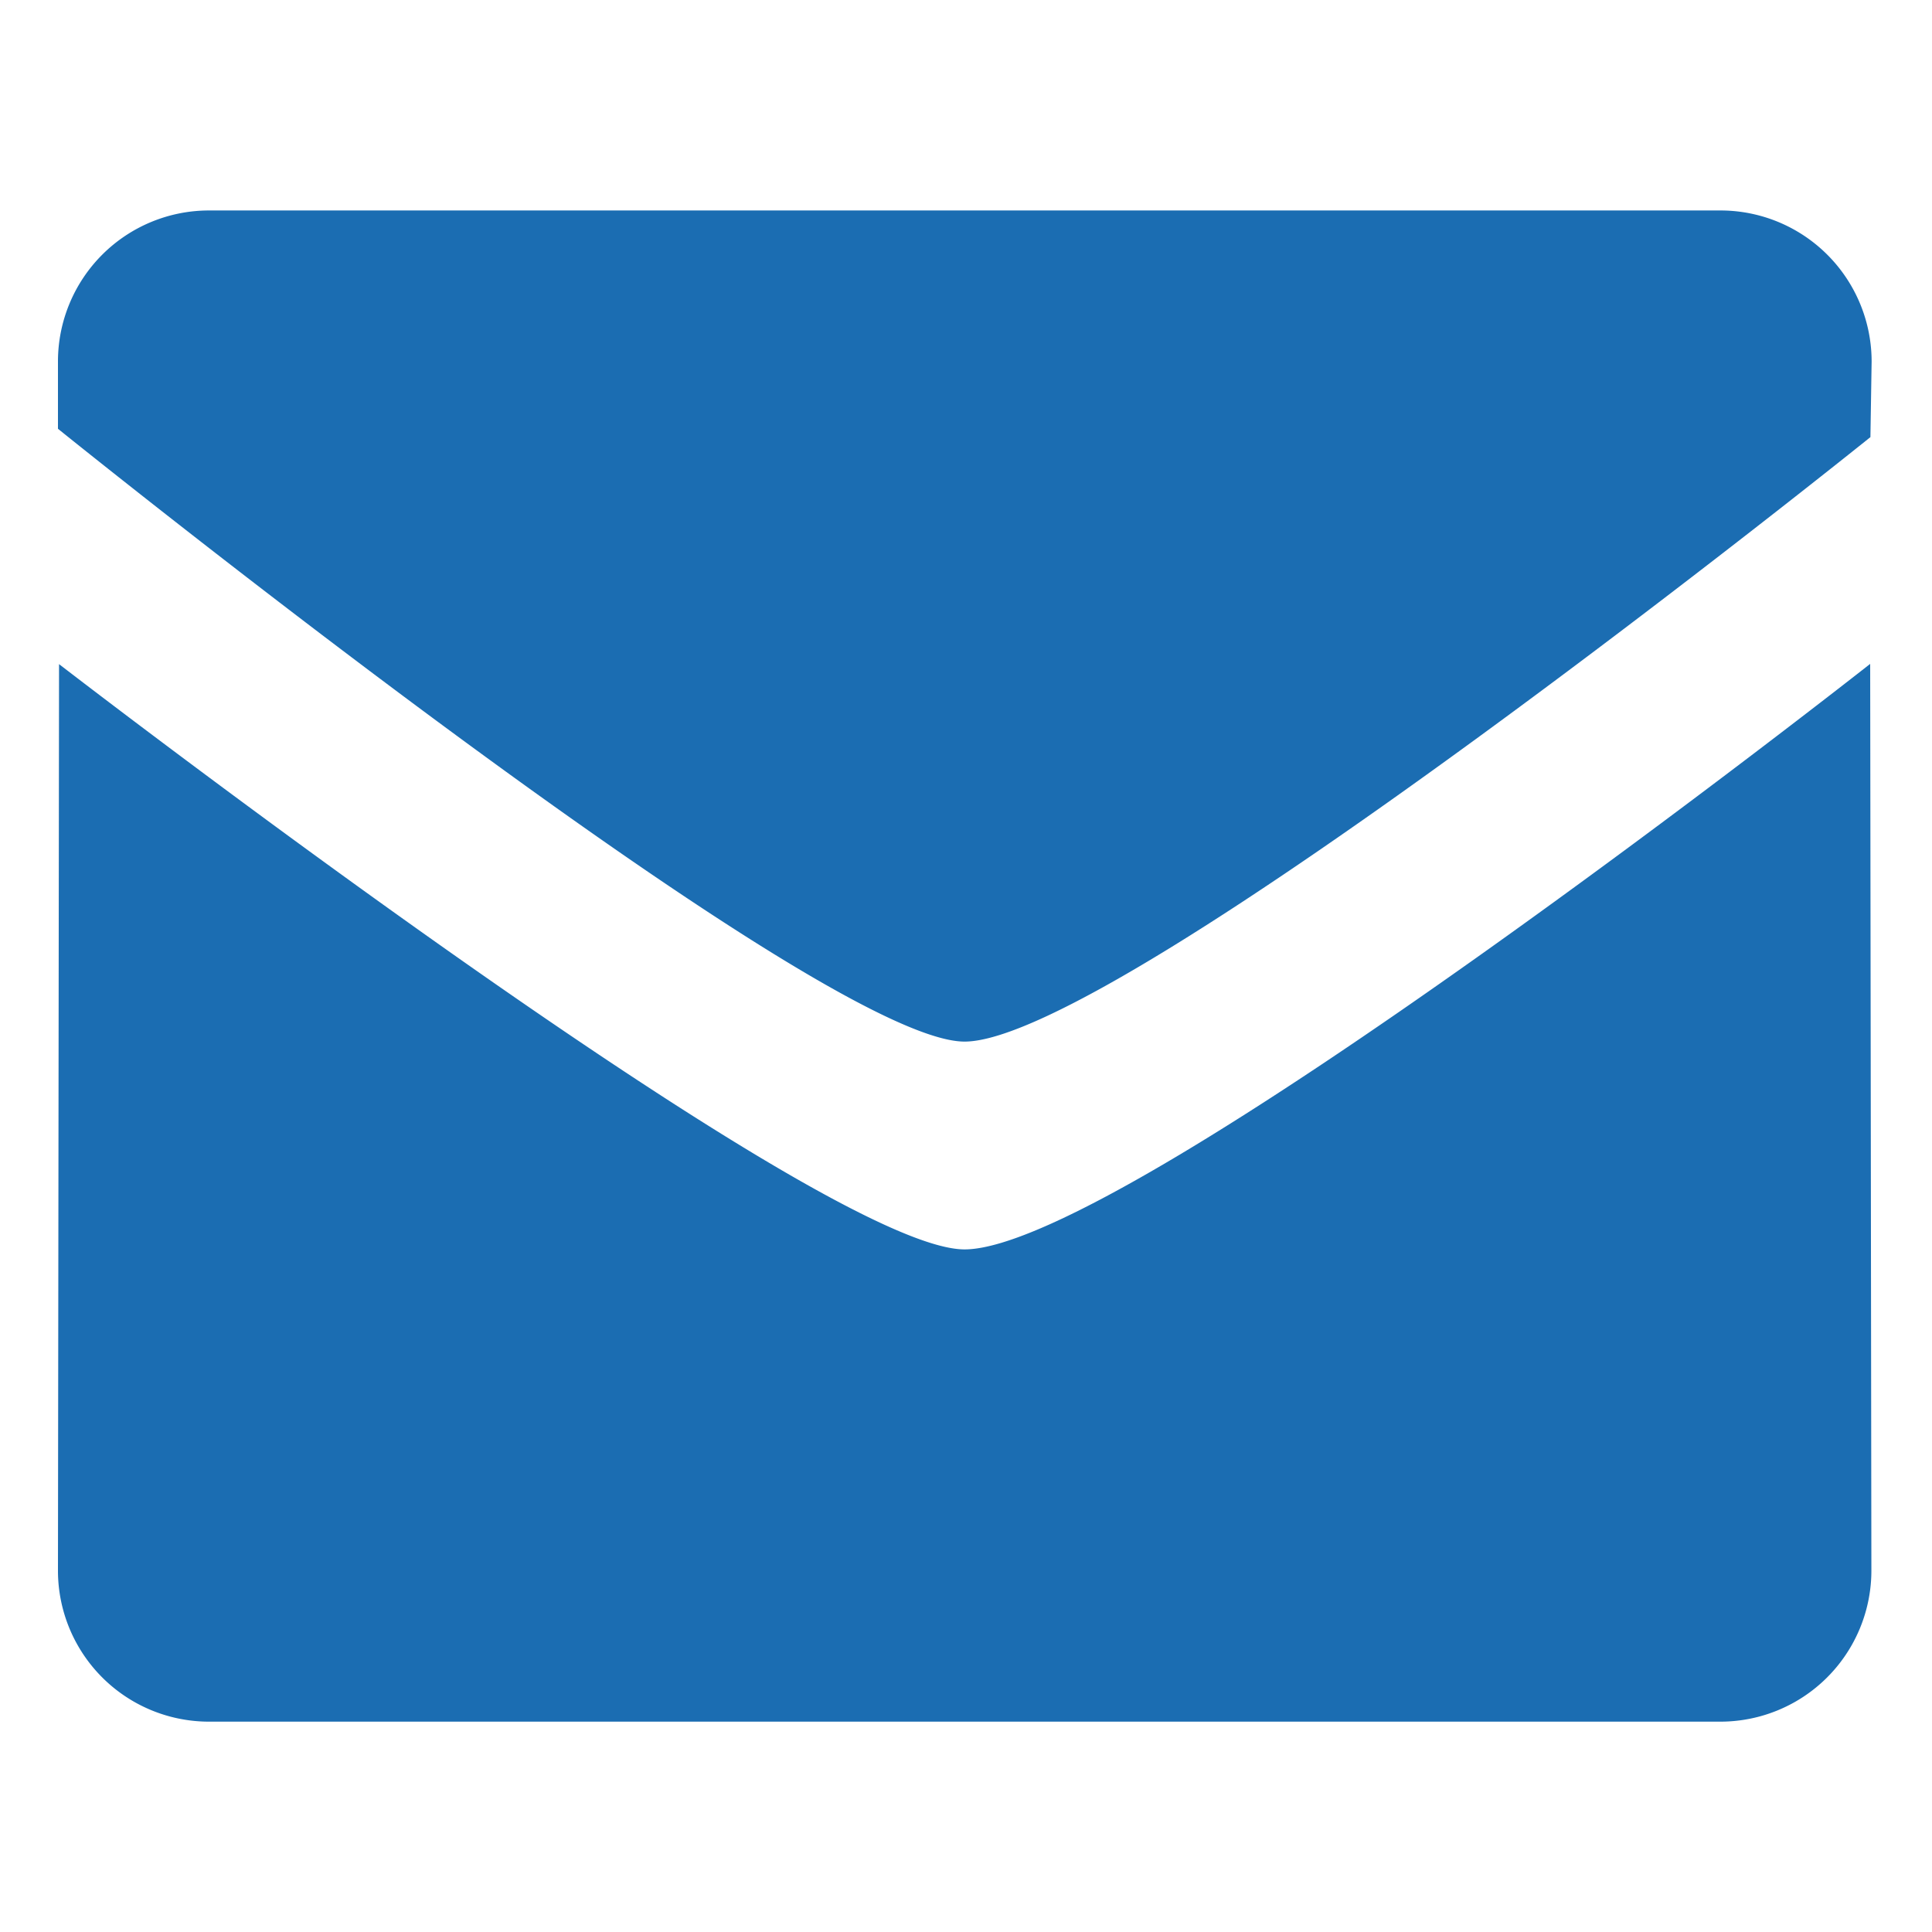 <svg xmlns="http://www.w3.org/2000/svg" width="16" height="16" viewBox="0 0 16 16">
  <defs>
    <style>
      .cls-1 {
        fill: #1b6db2;
        fill-rule: evenodd;
      }
    </style>
  </defs>
  <path id="Mail_24x24_" data-name="Mail (24x24)" class="cls-1" d="M7.988,8.626C6.768,8.626.48,3.551,0.48,3.551V2.994A1.251,1.251,0,0,1,1.731,1.743H14.246A1.252,1.252,0,0,1,15.5,2.994l-0.01.626S9.268,8.626,7.988,8.626Zm0,1.721c1.338,0,7.5-4.849,7.5-4.849l0.01,7.509a1.251,1.251,0,0,1-1.252,1.251H1.731A1.251,1.251,0,0,1,.48,13.006L0.489,5.5S6.768,10.347,7.988,10.347Z"/>
</svg>

